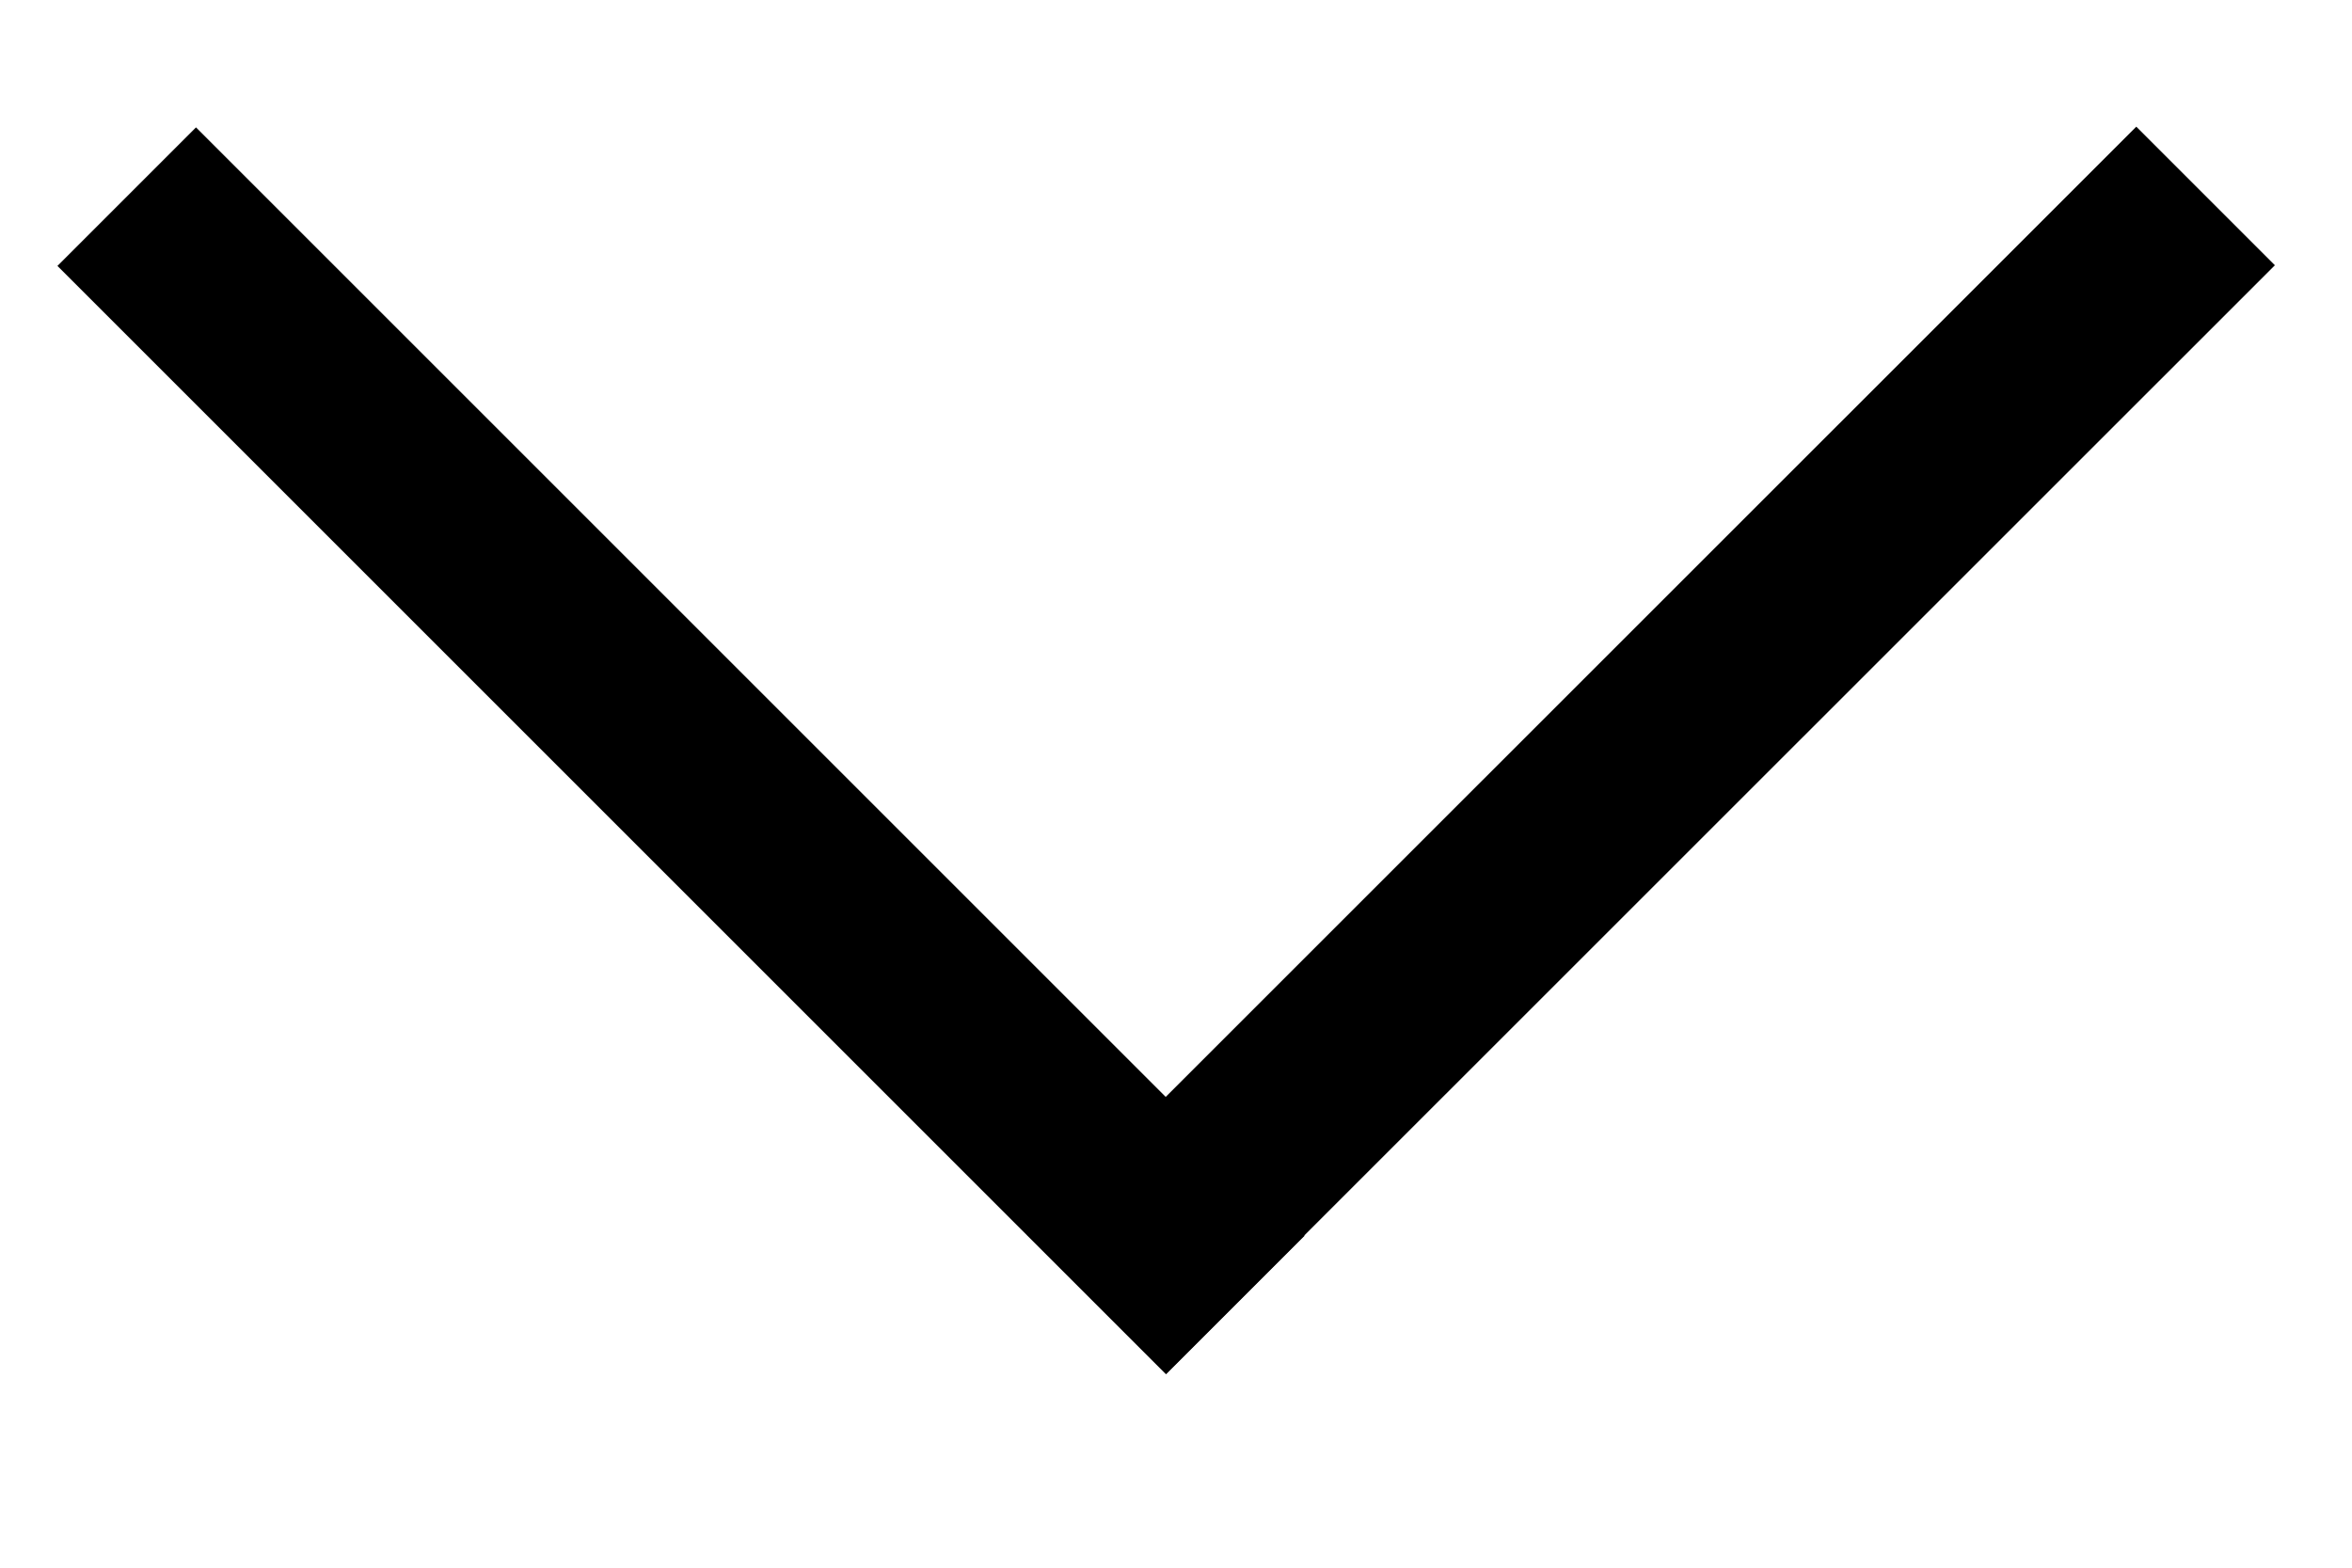 <svg width="12" height="8" viewBox="0 0 12 8" fill="none" xmlns="http://www.w3.org/2000/svg">
<line x1="5.596" y1="6.656" x2="11.253" y2="1" stroke="black"/>
<line y1="-0.5" x2="8" y2="-0.5" transform="matrix(0.707 0.707 0.707 -0.707 1 0.65)" stroke="black"/>
</svg>
